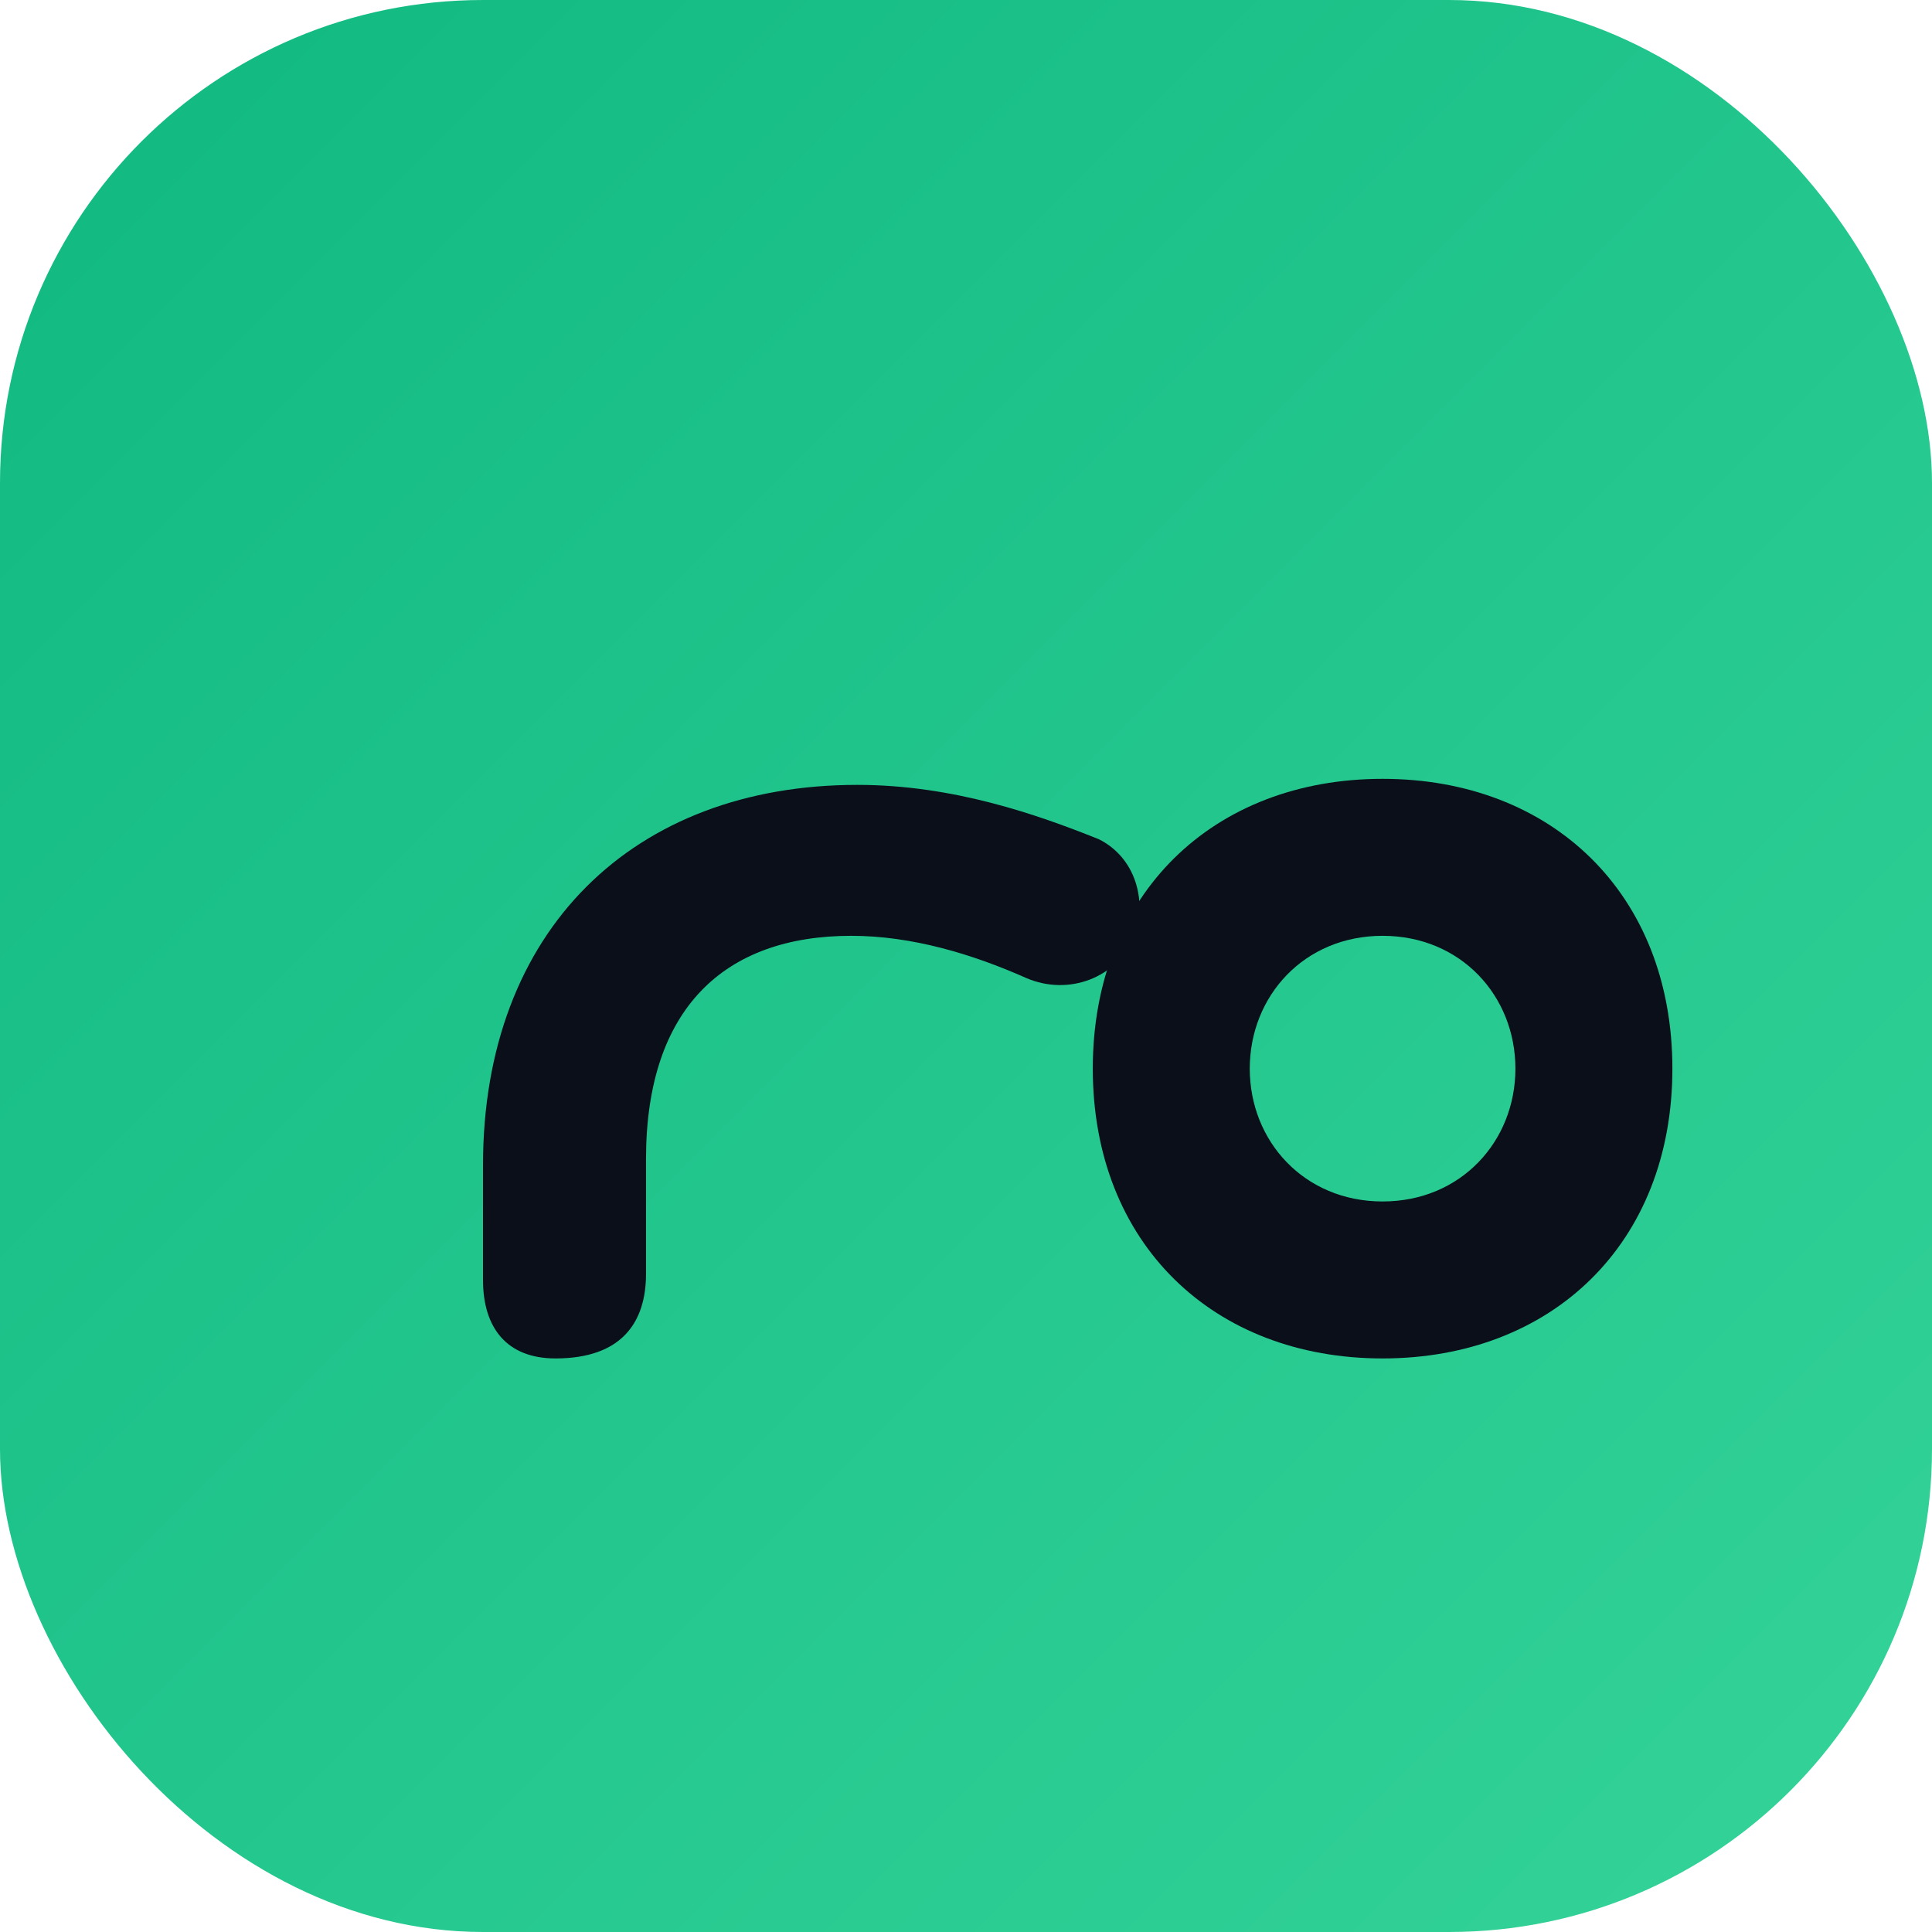 <svg xmlns="http://www.w3.org/2000/svg" width="32" height="32" viewBox="0 0 32 32" role="img" aria-labelledby="title">
  <title id="title">Swift Nexus Favicon</title>
  <defs>
    <linearGradient id="g" x1="0" y1="0" x2="1" y2="1">
      <stop offset="0%" stop-color="#10B981"/>
      <stop offset="100%" stop-color="#34D399"/>
    </linearGradient>
  </defs>
  <rect width="32" height="32" rx="8" fill="url(#g)"/>
  <g fill="#0B0F1A">
    <path d="M9.2 22.5c-.8 0-1.2-.5-1.2-1.3v-1.9c0-3.9 2.5-6.3 6.2-6.3 1.6 0 3 .5 4 .9.6.3.8 1 .6 1.6-.3.7-1.1 1-1.8.7-.9-.4-1.9-.7-2.9-.7-2.1 0-3.4 1.2-3.4 3.7v1.9c0 .8-.4 1.4-1.5 1.4z"/>
    <path d="M22.9 22.5c-2.8 0-4.8-1.9-4.8-4.8s2-4.8 4.8-4.8 4.8 1.9 4.8 4.8-2 4.8-4.8 4.8zm0-2.6c1.3 0 2.2-1 2.2-2.2s-.9-2.2-2.2-2.2-2.2 1-2.2 2.2.9 2.2 2.2 2.2z"/>
  </g>
</svg>

